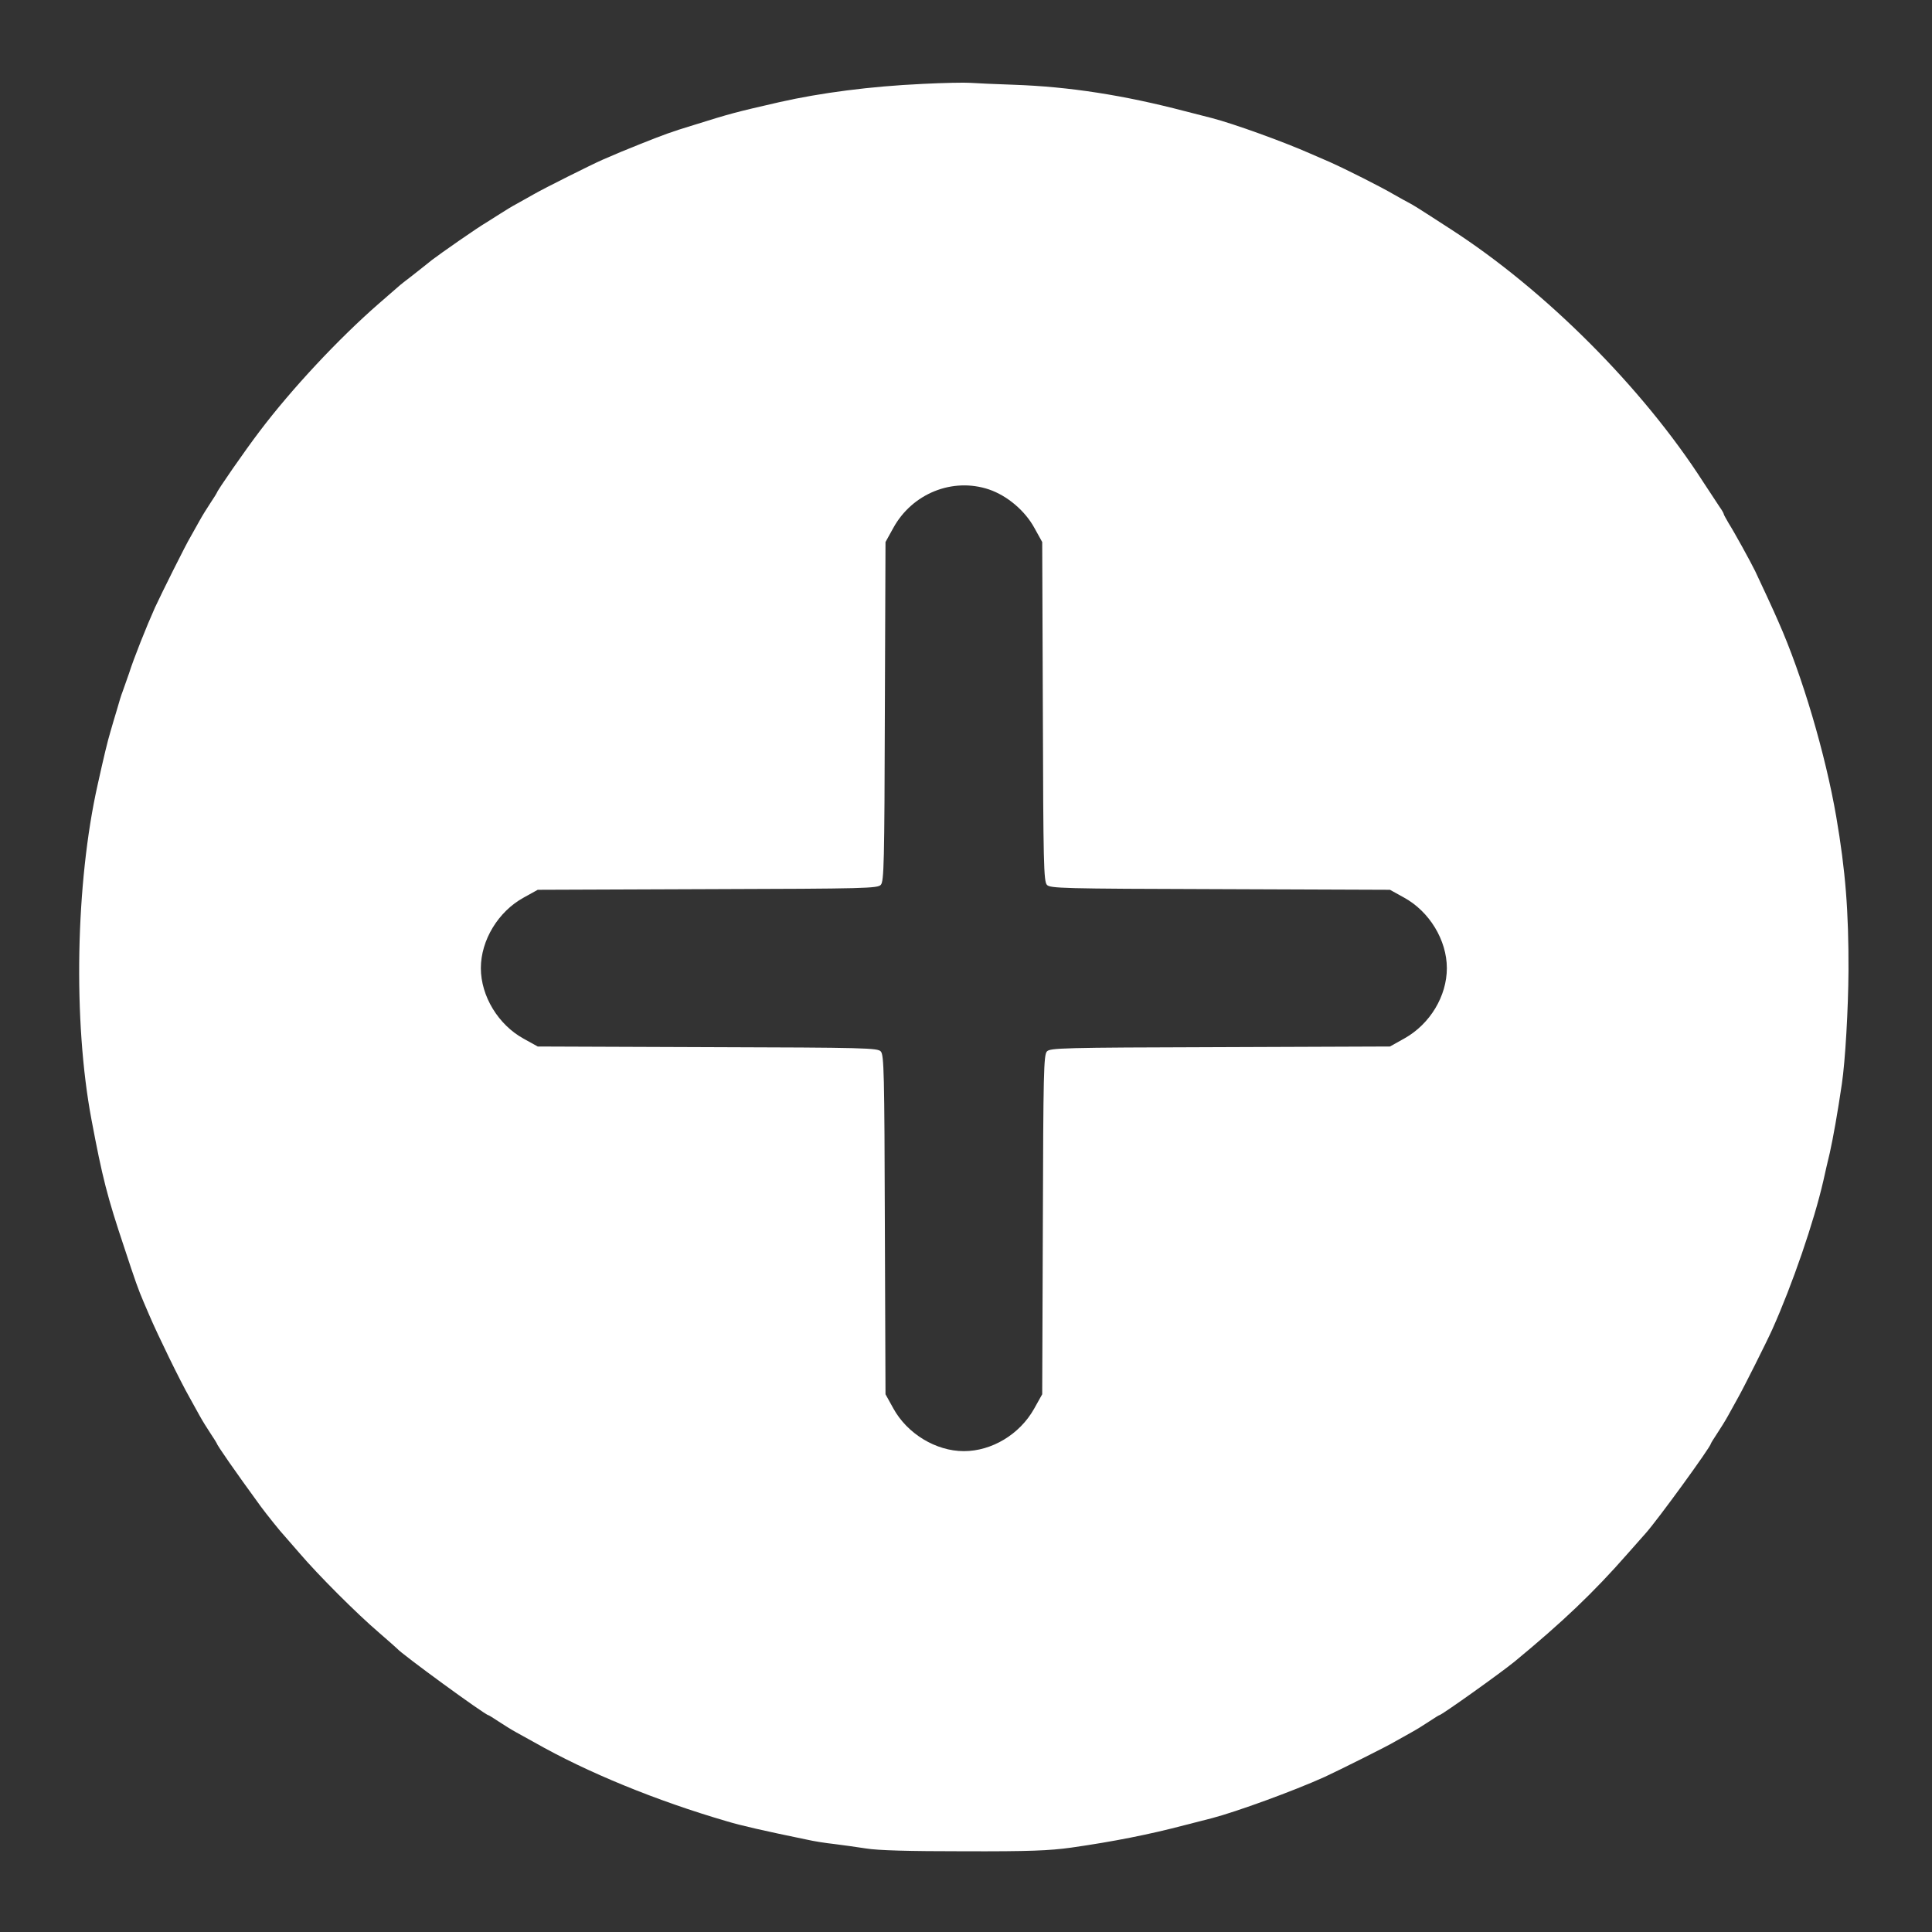  <svg  version="1.0" xmlns="http://www.w3.org/2000/svg"  width="900pt" height="900pt" viewBox="0 0 900 900"  preserveAspectRatio="xMidYMid meet"><rect x="0" y="0" width="900" height="900" fill="#333333" stroke="none"/>  <g transform="translate(0,900) scale(0.1,-0.1)" fill="#ffffff" stroke="none"> <path d="M4295 8609 c-238 -11 -471 -41 -665 -85 -209 -48 -224 -52 -400 -107 -108 -33 -134 -43 -245 -87 -75 -30 -109 -44 -180 -75 -52 -23 -268 -131 -315 -158 -25 -14 -62 -35 -82 -46 -21 -11 -57 -33 -80 -48 -24 -15 -51 -32 -60 -38 -39 -22 -218 -147 -257 -177 -22 -18 -64 -51 -92 -73 -29 -22 -57 -44 -63 -50 -6 -5 -47 -41 -91 -79 -188 -164 -406 -397 -557 -597 -67 -88 -198 -277 -198 -285 0 -1 -13 -22 -29 -46 -16 -24 -39 -61 -51 -83 -12 -22 -31 -56 -42 -75 -21 -34 -134 -261 -166 -330 -39 -87 -99 -237 -121 -307 -12 -33 -25 -72 -30 -85 -5 -12 -17 -50 -26 -83 -10 -33 -24 -80 -31 -105 -13 -43 -30 -114 -59 -245 -103 -458 -115 -1103 -29 -1560 51 -271 73 -358 154 -600 49 -149 64 -192 89 -250 7 -16 19 -45 27 -63 37 -87 143 -305 187 -382 14 -25 35 -63 47 -85 12 -22 35 -59 51 -83 16 -24 29 -45 29 -46 0 -7 86 -131 205 -294 24 -33 98 -125 106 -132 3 -3 36 -41 74 -85 88 -103 267 -282 370 -370 44 -38 82 -72 85 -75 19 -24 411 -310 425 -310 2 0 23 -13 47 -29 24 -16 61 -39 83 -51 22 -12 60 -33 85 -47 246 -140 569 -272 895 -367 66 -20 171 -44 375 -86 30 -7 87 -16 125 -20 39 -5 106 -14 150 -21 55 -9 198 -13 455 -13 307 -1 398 3 500 17 196 28 363 61 530 105 52 13 109 28 125 32 115 30 381 127 525 192 69 32 296 145 330 166 19 11 53 30 75 42 22 12 59 35 83 51 24 16 45 29 47 29 10 0 285 196 351 250 223 184 367 321 524 500 41 46 80 90 85 96 56 62 305 405 305 419 0 2 13 23 29 47 16 24 39 61 51 83 12 22 33 60 47 85 26 46 133 259 159 317 94 210 194 501 238 693 8 36 21 94 30 130 15 67 37 190 56 320 16 107 30 350 31 528 1 277 -14 466 -57 717 -50 290 -158 658 -270 910 -15 36 -91 200 -108 235 -21 43 -98 183 -123 222 -12 21 -23 40 -23 43 0 3 -8 18 -19 33 -10 15 -45 68 -77 117 -283 440 -736 893 -1174 1176 -165 107 -177 114 -200 126 -8 4 -37 20 -65 36 -63 37 -222 117 -300 152 -33 14 -73 32 -90 39 -124 55 -359 140 -460 166 -16 4 -73 19 -125 32 -287 75 -539 114 -795 123 -88 3 -180 7 -205 9 -25 2 -126 0 -225 -5z m312 -1889 c85 -29 168 -99 212 -180 l36 -65 3 -790 c2 -707 4 -791 19 -807 15 -16 65 -18 807 -20 l791 -3 65 -36 c119 -65 200 -199 200 -329 0 -130 -78 -260 -197 -327 l-68 -38 -791 -3 c-742 -2 -792 -4 -807 -20 -15 -16 -17 -100 -19 -807 l-3 -790 -38 -68 c-67 -119 -197 -197 -327 -197 -130 0 -264 81 -329 200 l-36 65 -3 790 c-2 707 -4 791 -19 807 -15 16 -65 18 -807 20 l-791 3 -65 36 c-119 65 -200 199 -200 329 0 130 81 264 200 329 l65 36 791 3 c742 2 792 4 807 20 15 16 17 100 19 807 l3 790 36 65 c88 161 276 237 446 180z"/> </g> </svg> 